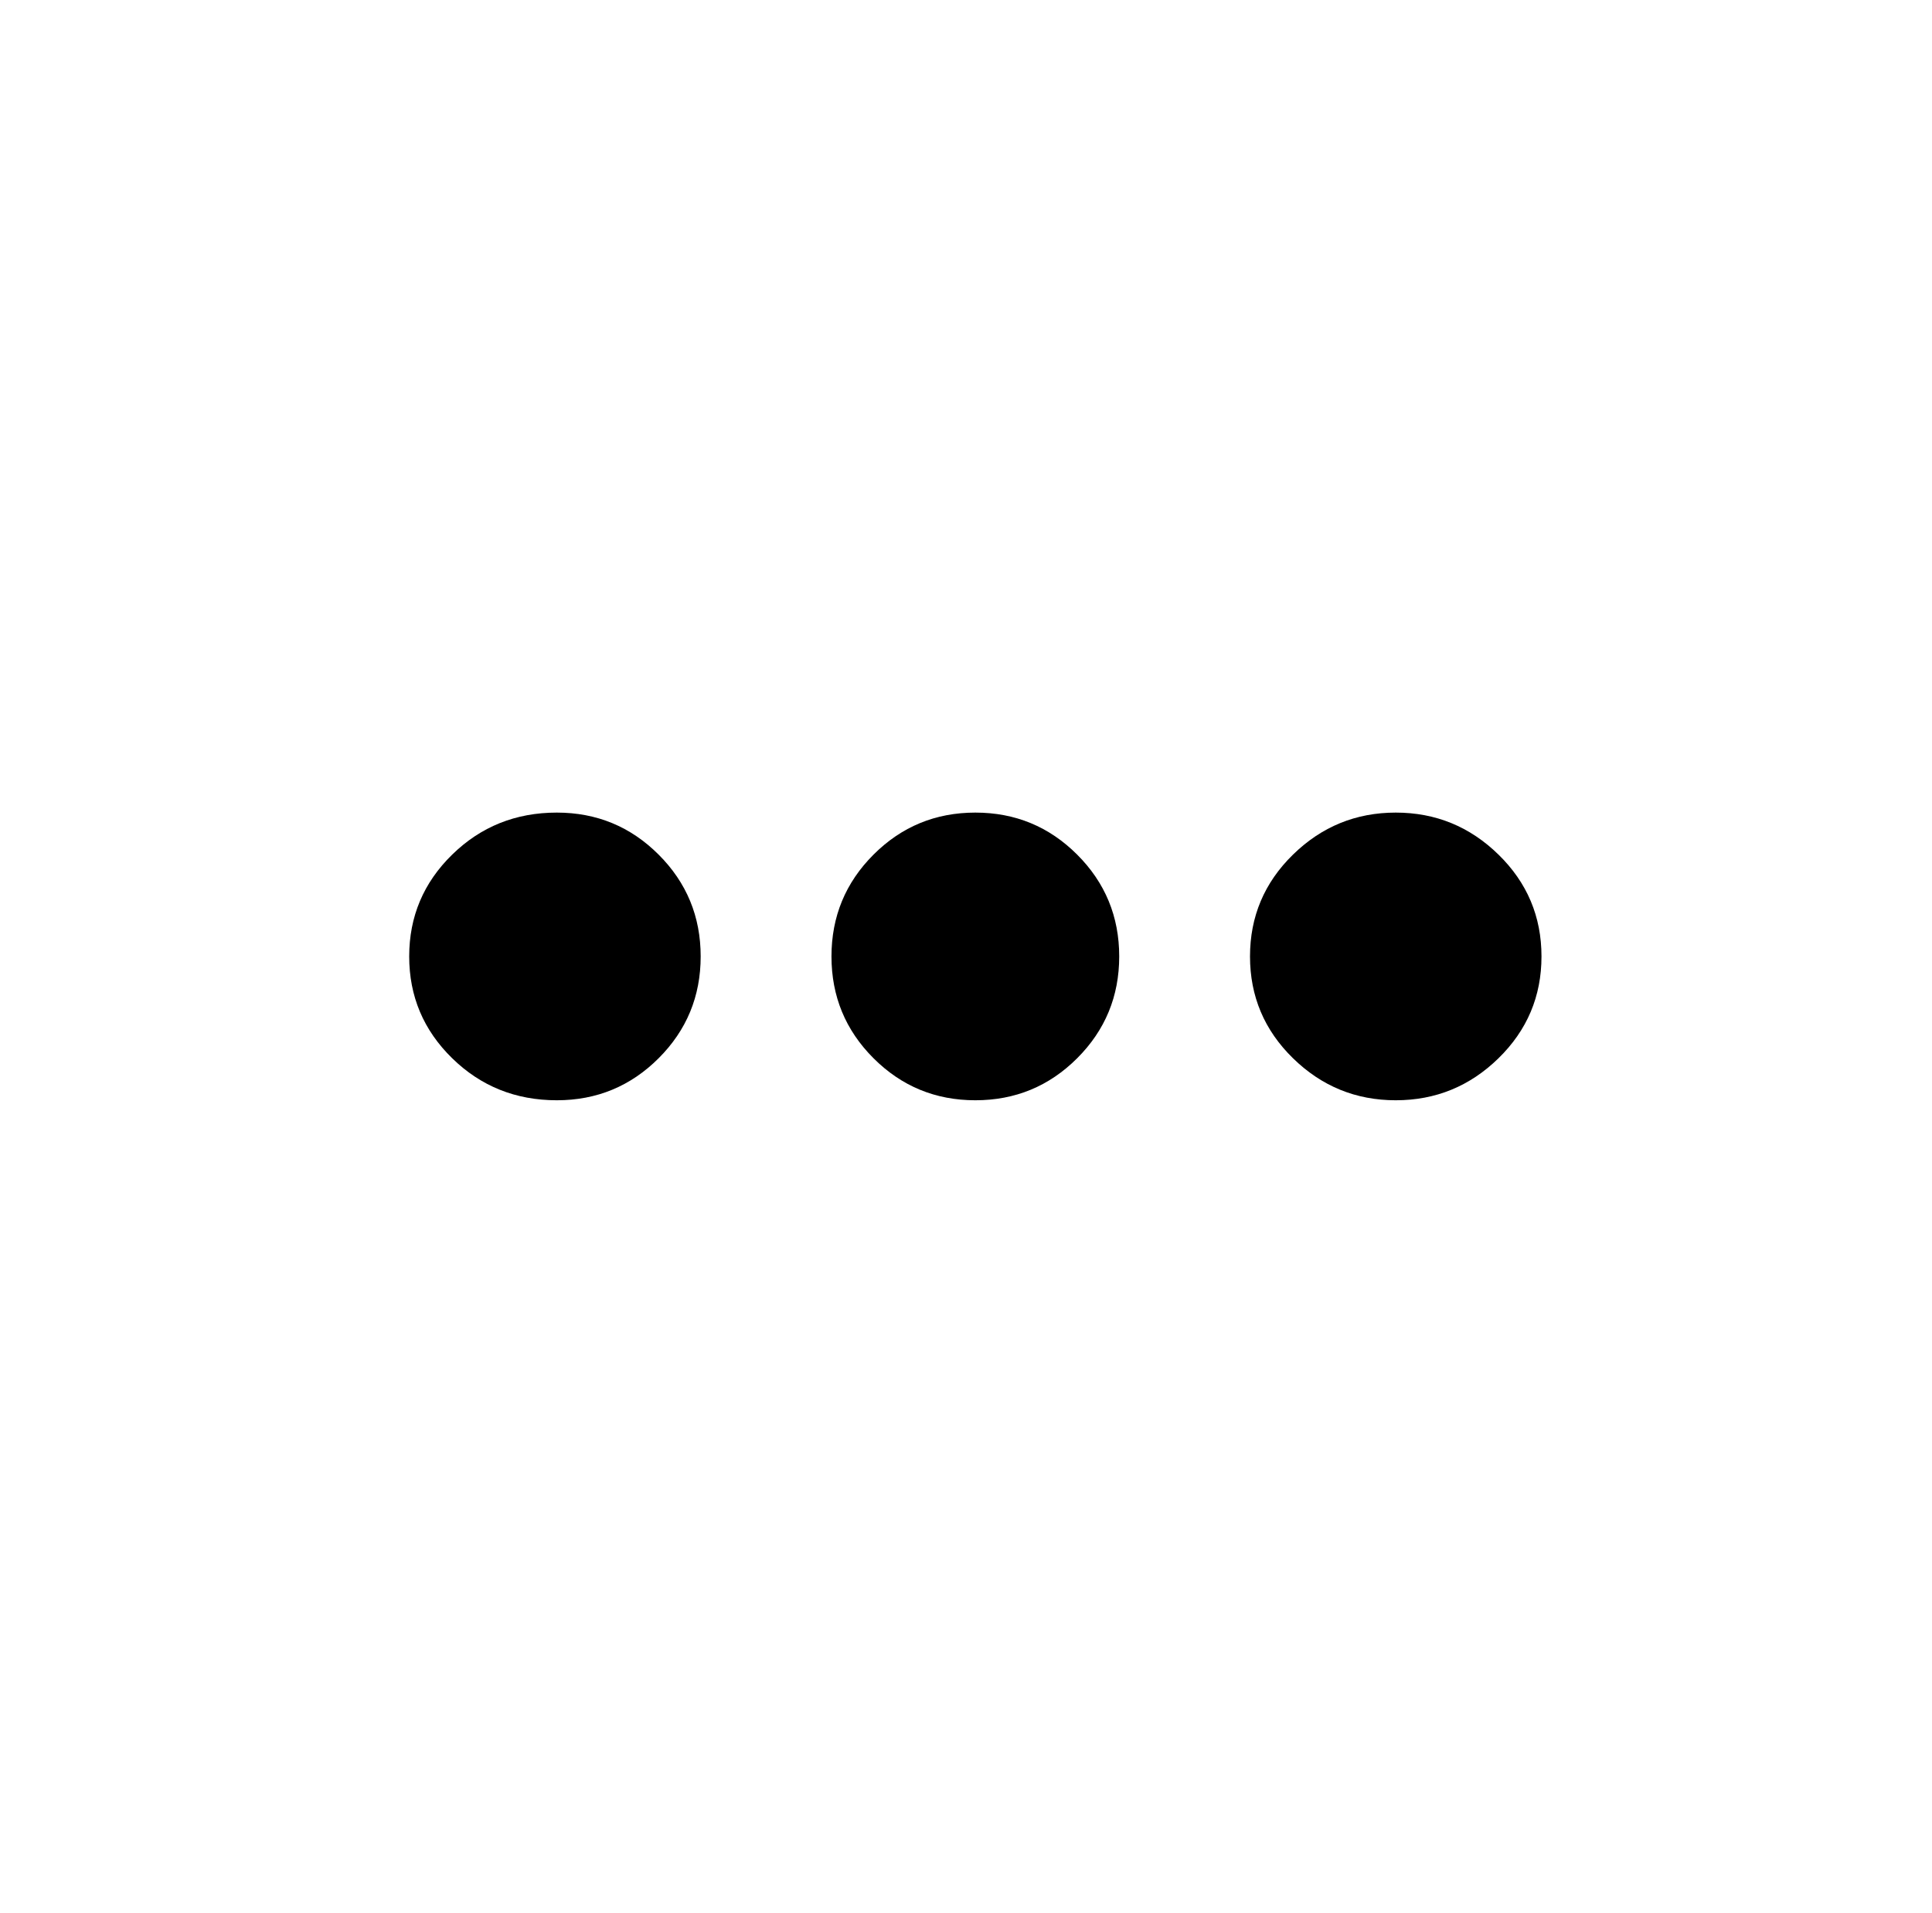<?xml version="1.0" standalone="no"?>
<!DOCTYPE svg PUBLIC "-//W3C//DTD SVG 1.1//EN" "http://www.w3.org/Graphics/SVG/1.1/DTD/svg11.dtd" >
<svg xmlns="http://www.w3.org/2000/svg" xmlns:xlink="http://www.w3.org/1999/xlink" version="1.1" viewBox="-10 0 1034 1024">
   <path fill="currentColor"
d="M365 512q0 -32 -22.5 -54.5t-54.5 -22.5q-33 0 -56 22.5t-23 54.5t23 54.5t56 22.5q32 0 54.5 -22.5t22.5 -54.5zM589 512q0 -32 -22.5 -54.5t-54.5 -22.5t-54.5 22.5t-22.5 54.5t22.5 54.5t54.5 22.5t54.5 -22.5t22.5 -54.5zM815 512q0 -32 -23 -54.5t-55 -22.5
t-55 22.5t-23 54.5t23 54.5t55 22.5t55 -22.5t23 -54.5z" />
</svg>
